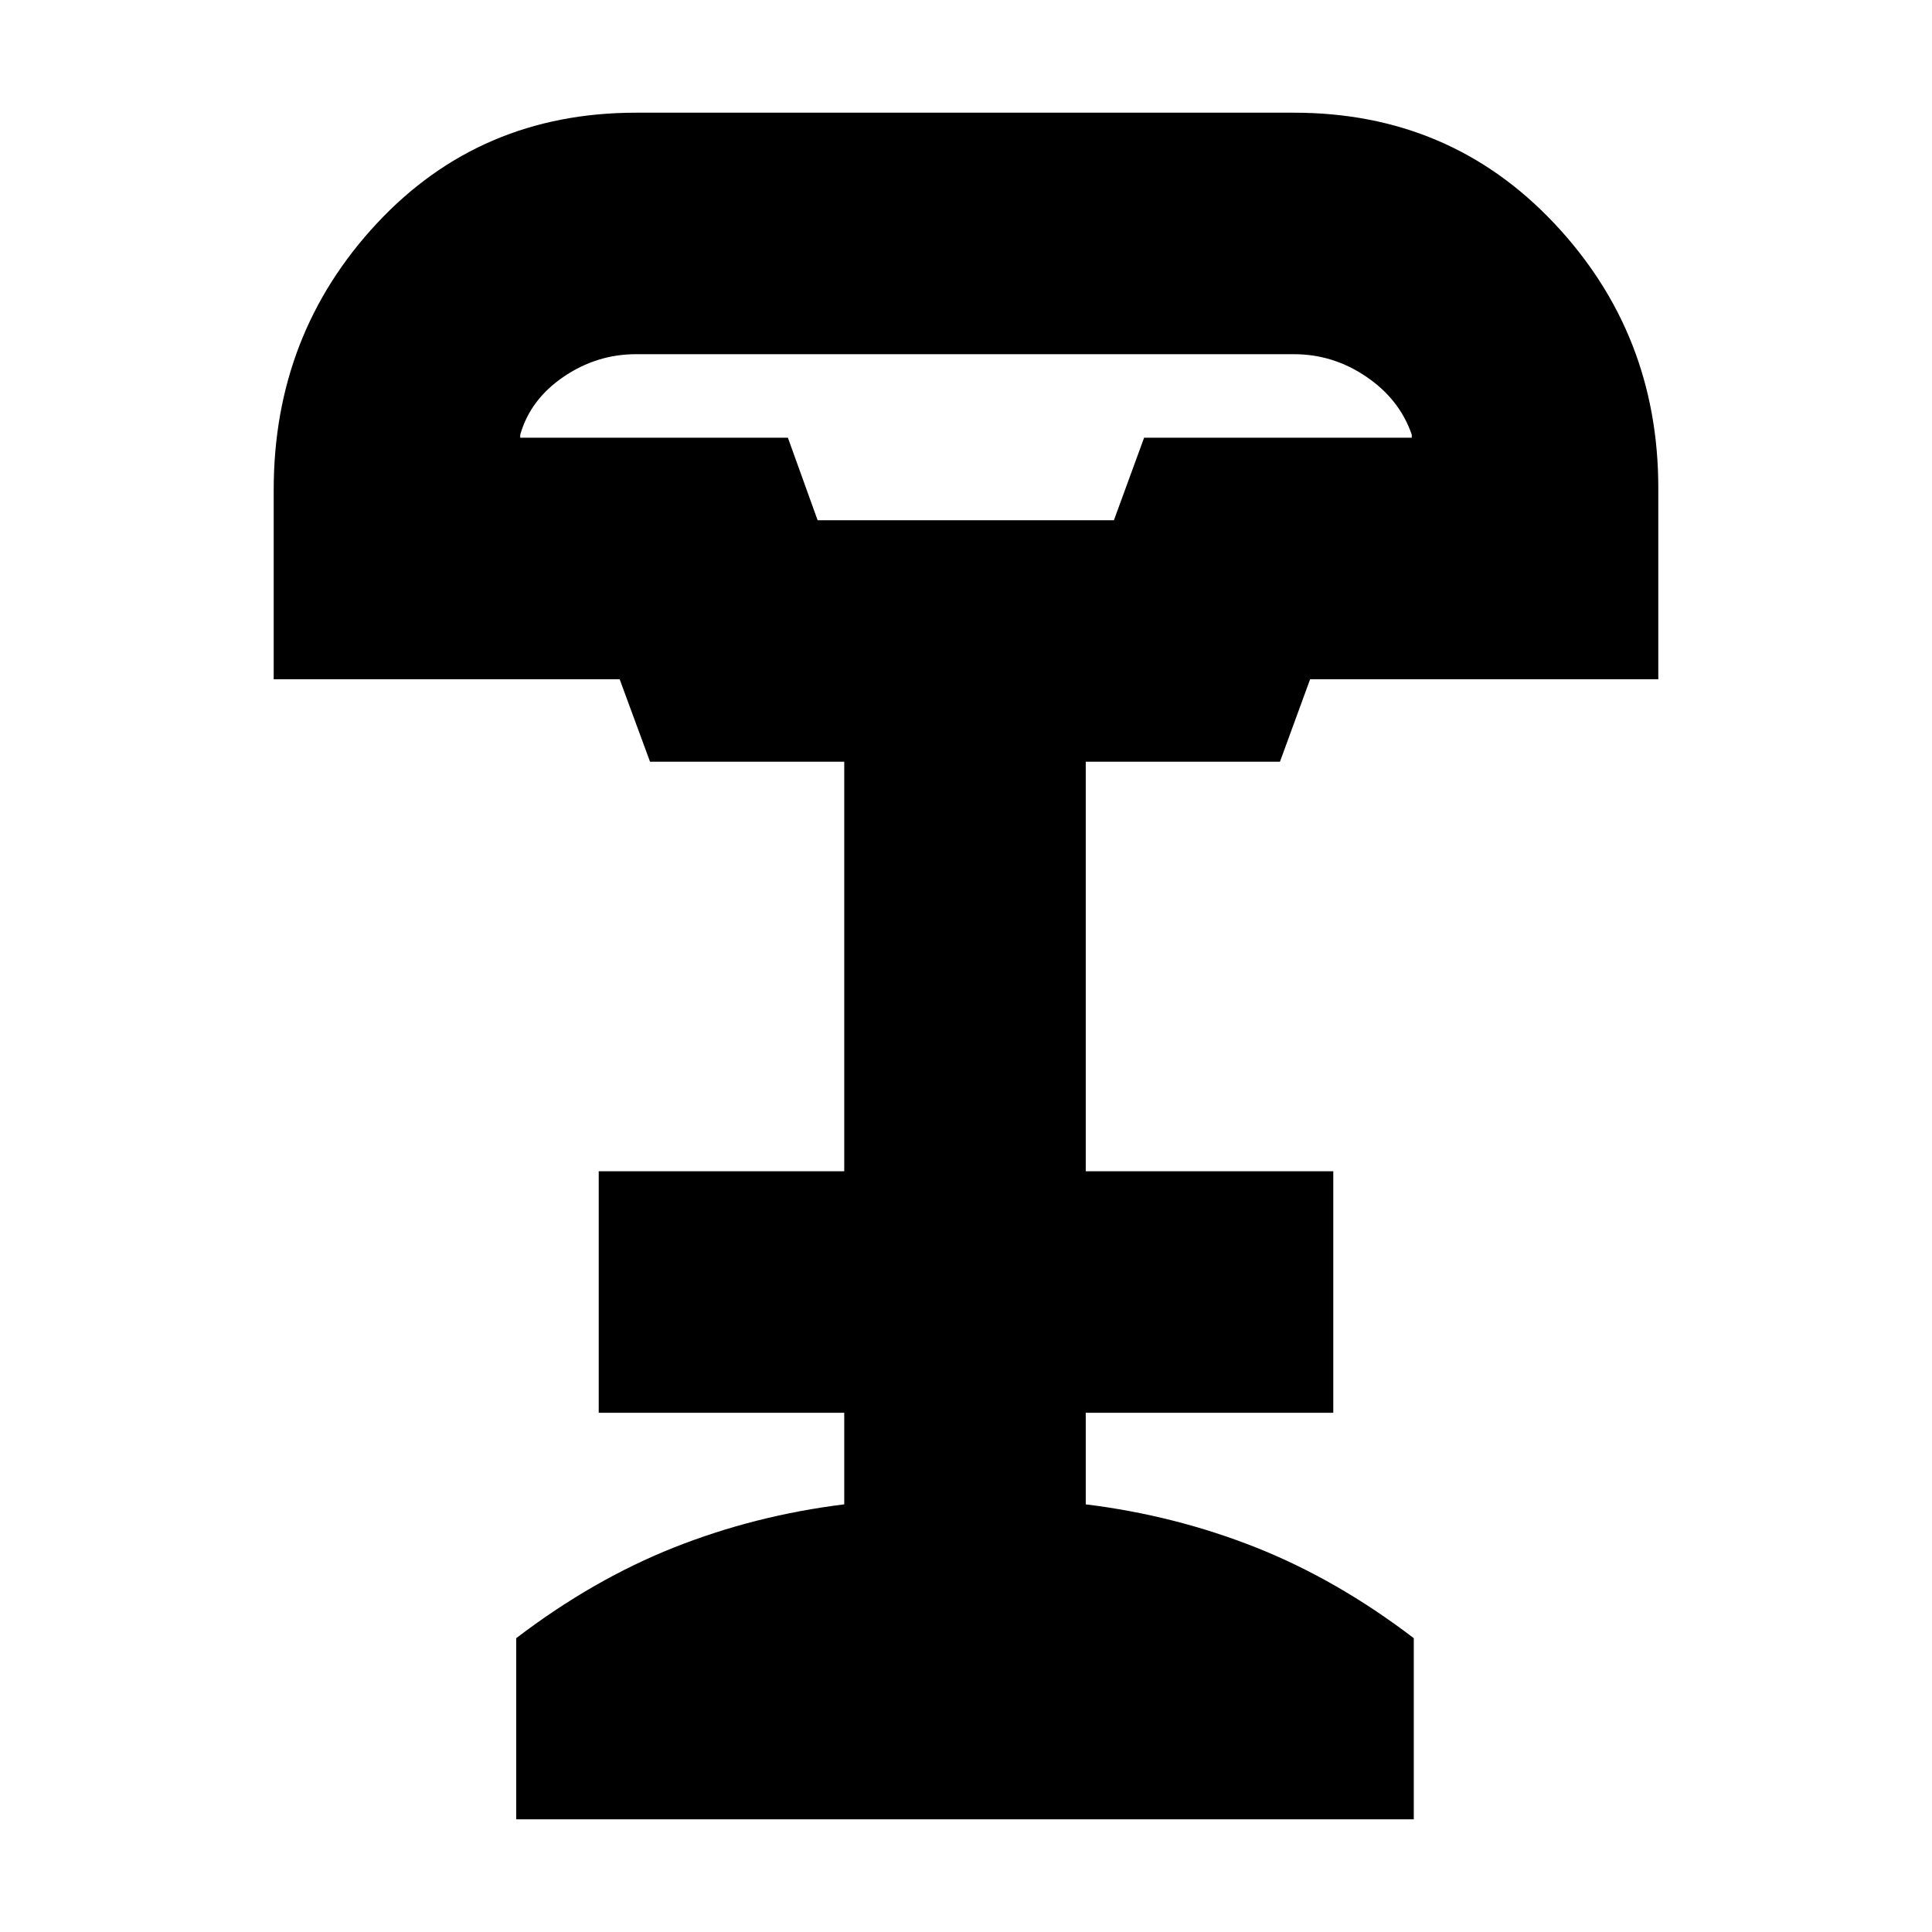 <svg xmlns="http://www.w3.org/2000/svg" height="24" viewBox="0 -960 960 960" width="24"><path d="M406.27-701.5H553.5l15-41h133v-1.5q-6-17.5-22.5-28.75T643-784H316q-19.5 0-36 11.25T258.5-744v1.5h133l14.77 41ZM256.5-56v-90q38-29 78.25-45t84.75-21.5V-258h-122v-120h122v-203.5H323l-15.1-41H136v-94.14Q136-794 187.27-849q51.28-55 128.73-55h327q77.45 0 129.22 54.9Q824-794.2 824-717.5v95H651l-15 41h-96.5V-378h123v120h-123v45.5Q584-207 624.25-191t78.25 45v90h-446Zm150-645.5h147-147Z"/></svg>